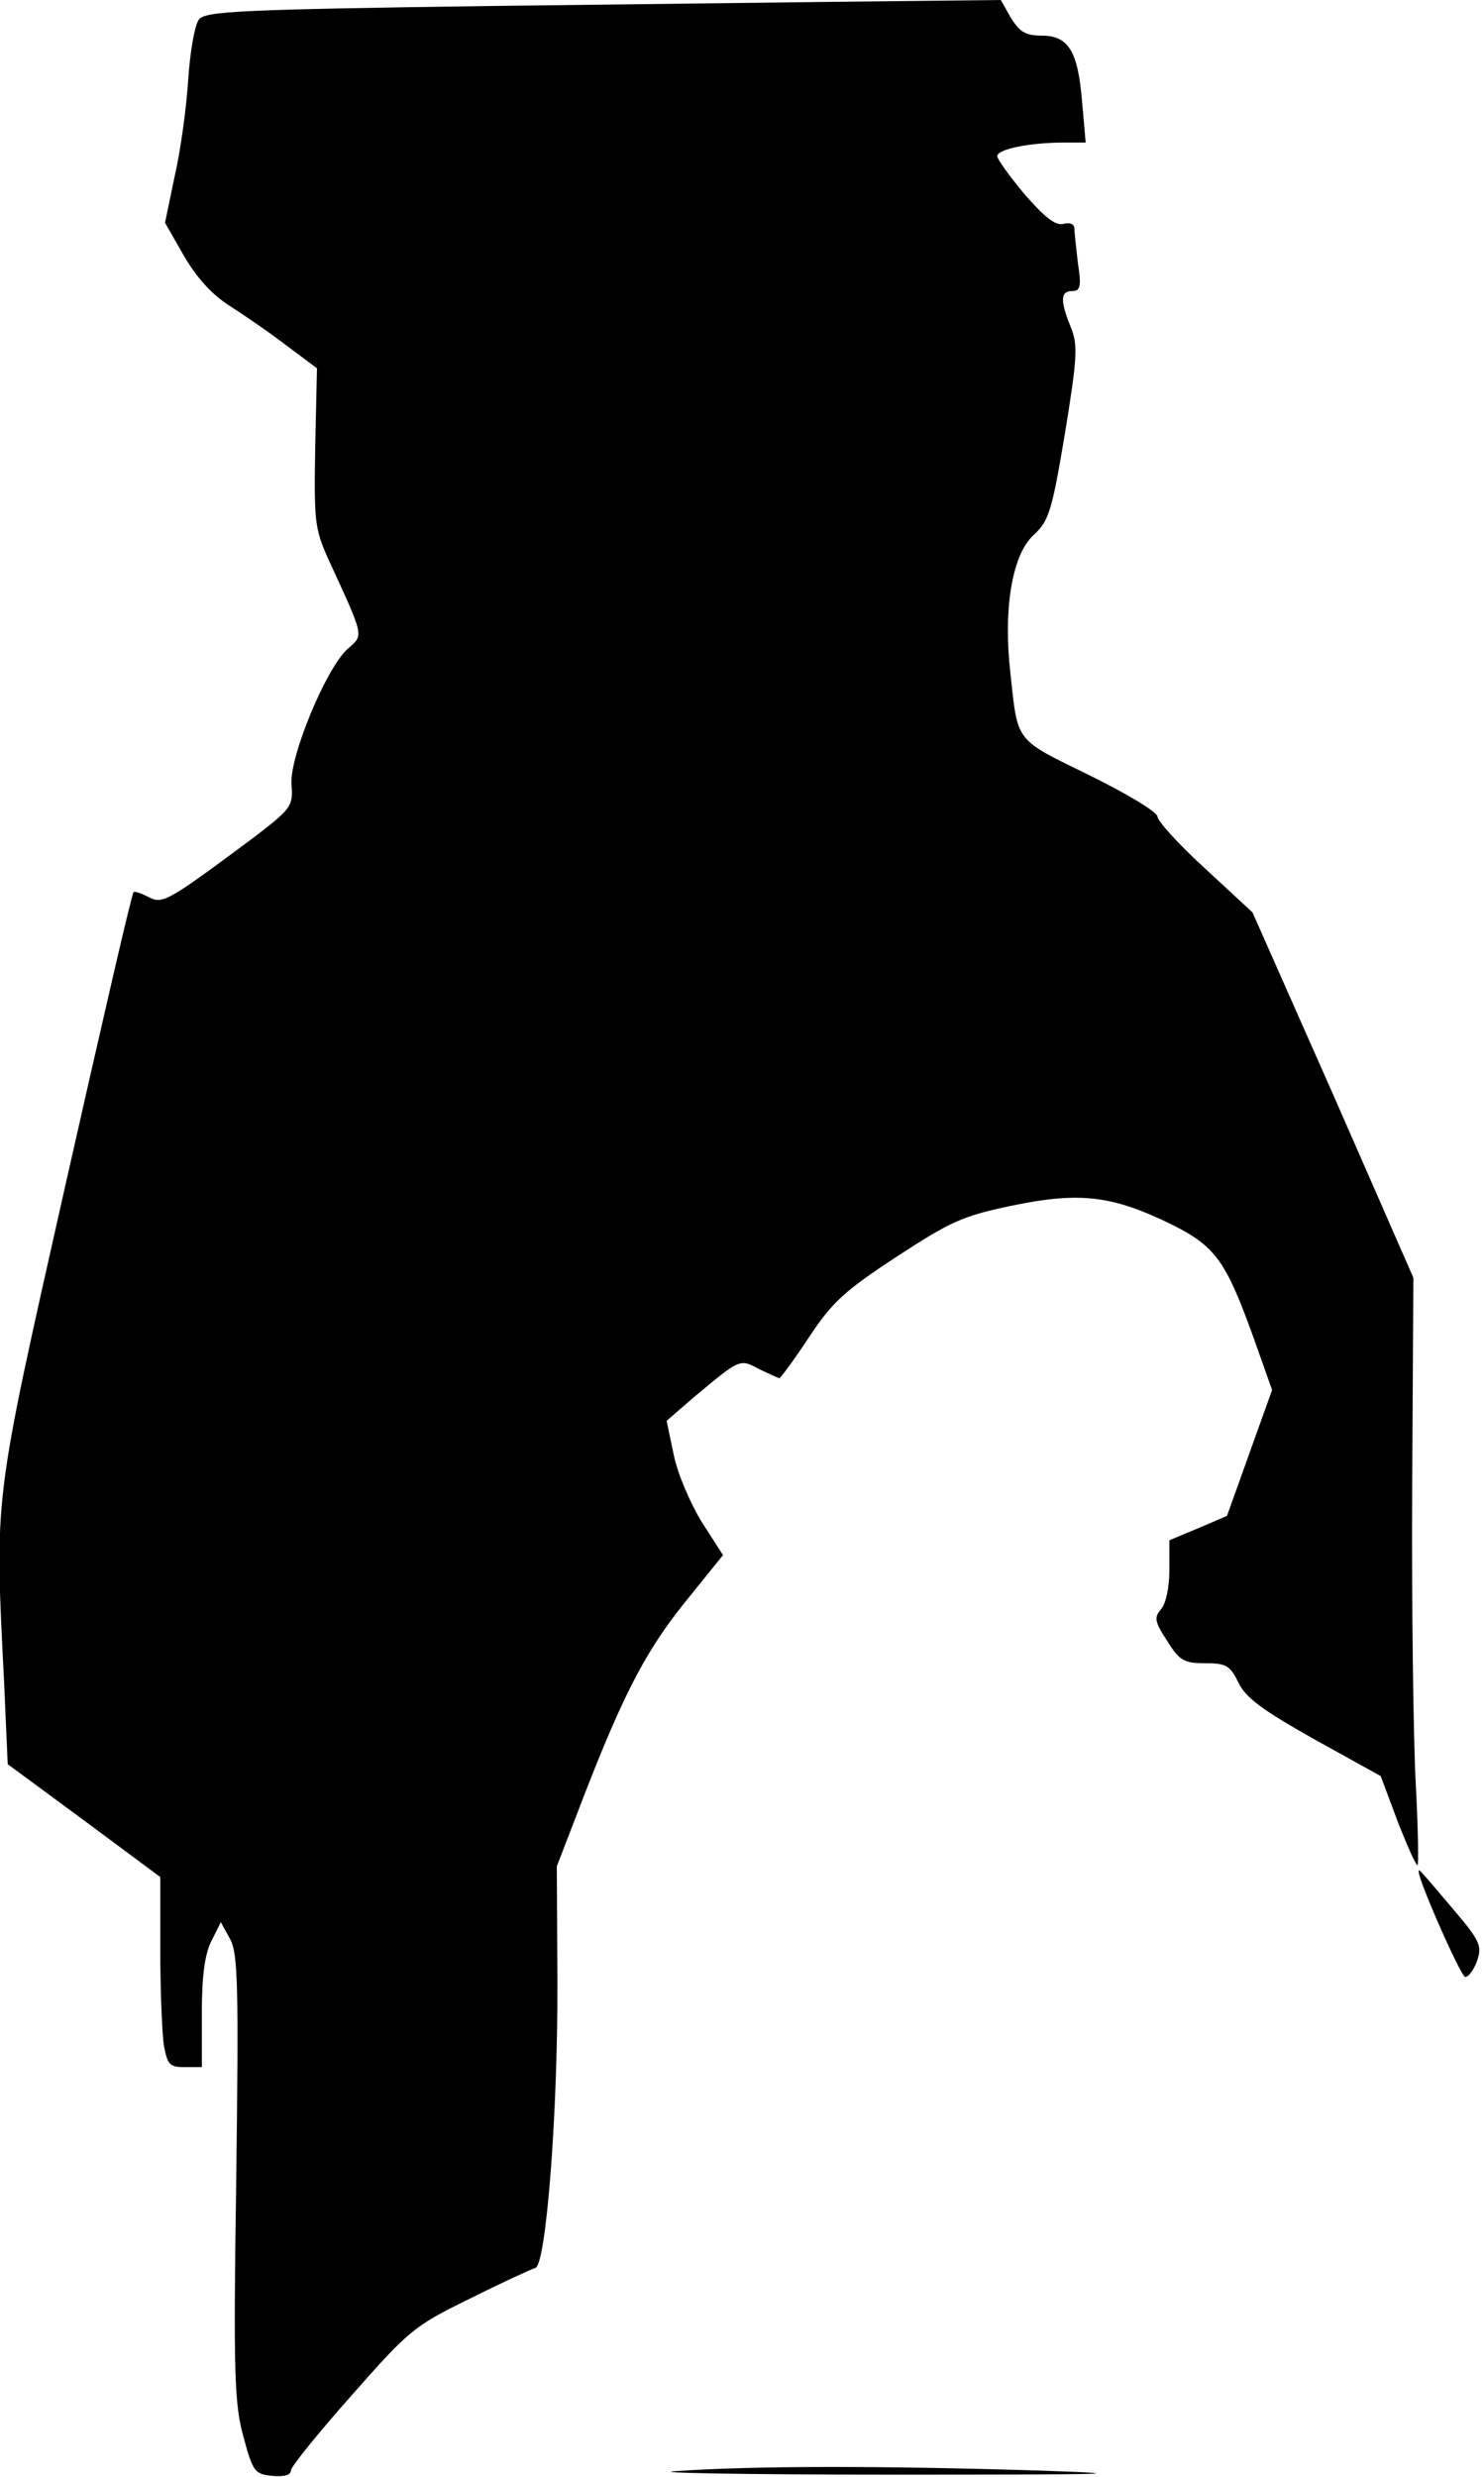 <?xml version="1.0" standalone="no"?>
<!DOCTYPE svg PUBLIC "-//W3C//DTD SVG 20010904//EN"
 "http://www.w3.org/TR/2001/REC-SVG-20010904/DTD/svg10.dtd">
<svg version="1.0" xmlns="http://www.w3.org/2000/svg"
 width="250pt" height="417pt" viewBox="0 0 250 417"
 preserveAspectRatio="xMidYMid meet">
<g transform="translate(0,417) scale(0.1,-0.1)"
fill="#000000" stroke="none">
<path fill="#000000" stroke="none" d="M831 4160 c-430 -6 -486 -9 -496 -23
-7 -9 -15 -55 -18 -102 -3 -47 -13 -120 -23 -163 l-16 -77 32 -56 c21 -36 47
-65 77 -84 25 -16 69 -46 96 -67 l51 -38 -3 -133 c-2 -124 -1 -137 22 -188 62
-135 60 -127 32 -152 -36 -33 -97 -180 -94 -227 3 -37 0 -41 -61 -88 -148
-110 -156 -115 -180 -102 -12 6 -23 10 -25 8 -3 -2 -54 -224 -115 -494 -122
-542 -119 -518 -103 -838 l6 -136 129 -95 128 -95 0 -122 c0 -68 3 -140 6
-161 6 -33 10 -37 35 -37 l29 0 0 90 c0 64 5 100 16 122 l16 32 16 -29 c13
-25 14 -81 10 -402 -5 -331 -3 -380 12 -435 16 -59 19 -63 48 -66 20 -2 32 1
32 9 0 6 46 63 102 126 97 110 105 117 199 163 54 27 104 50 111 52 18 6 38
261 37 484 l-1 192 32 83 c75 197 114 274 181 358 l67 83 -36 56 c-19 31 -41
82 -47 113 l-12 57 45 39 c79 66 78 66 111 48 17 -8 32 -15 34 -15 2 0 25 31
50 69 39 59 60 78 147 135 92 60 111 69 198 87 113 23 167 16 267 -33 72 -36
90 -61 135 -185 l33 -93 -38 -106 -38 -106 -49 -21 -48 -20 0 -50 c0 -29 -6
-57 -14 -66 -12 -14 -11 -21 10 -53 21 -34 29 -38 64 -38 36 0 42 -4 56 -32
12 -26 41 -47 128 -96 l112 -62 28 -75 c16 -41 31 -75 34 -75 2 0 1 62 -3 138
-4 75 -7 298 -6 494 l2 357 -135 308 -136 307 -80 74 c-44 40 -80 80 -80 87 0
8 -52 39 -115 70 -127 62 -120 54 -133 173 -12 107 3 198 39 231 26 24 31 40
53 171 21 129 22 149 10 179 -18 44 -18 61 2 61 14 0 16 8 10 46 -3 26 -6 52
-6 59 0 8 -8 11 -19 8 -13 -3 -31 11 -65 50 -25 30 -46 59 -46 64 0 12 55 23
112 23 l37 0 -6 68 c-7 86 -23 112 -68 112 -27 0 -37 6 -52 30 l-17 30 -186
-2 c-102 -1 -403 -5 -669 -8z"/>
<path fill="#000000" stroke="none" d="M2390 1019 c0 -16 70 -174 78 -177 5
-1 14 10 20 26 9 26 6 34 -40 88 -61 72 -58 68 -58 63z"/>
<path fill="#000000" stroke="none" d="M1140 10 c-52 -3 112 -6 365 -6 374 0
419 1 240 7 -260 8 -474 8 -605 -1z"/>
</g>
</svg>
